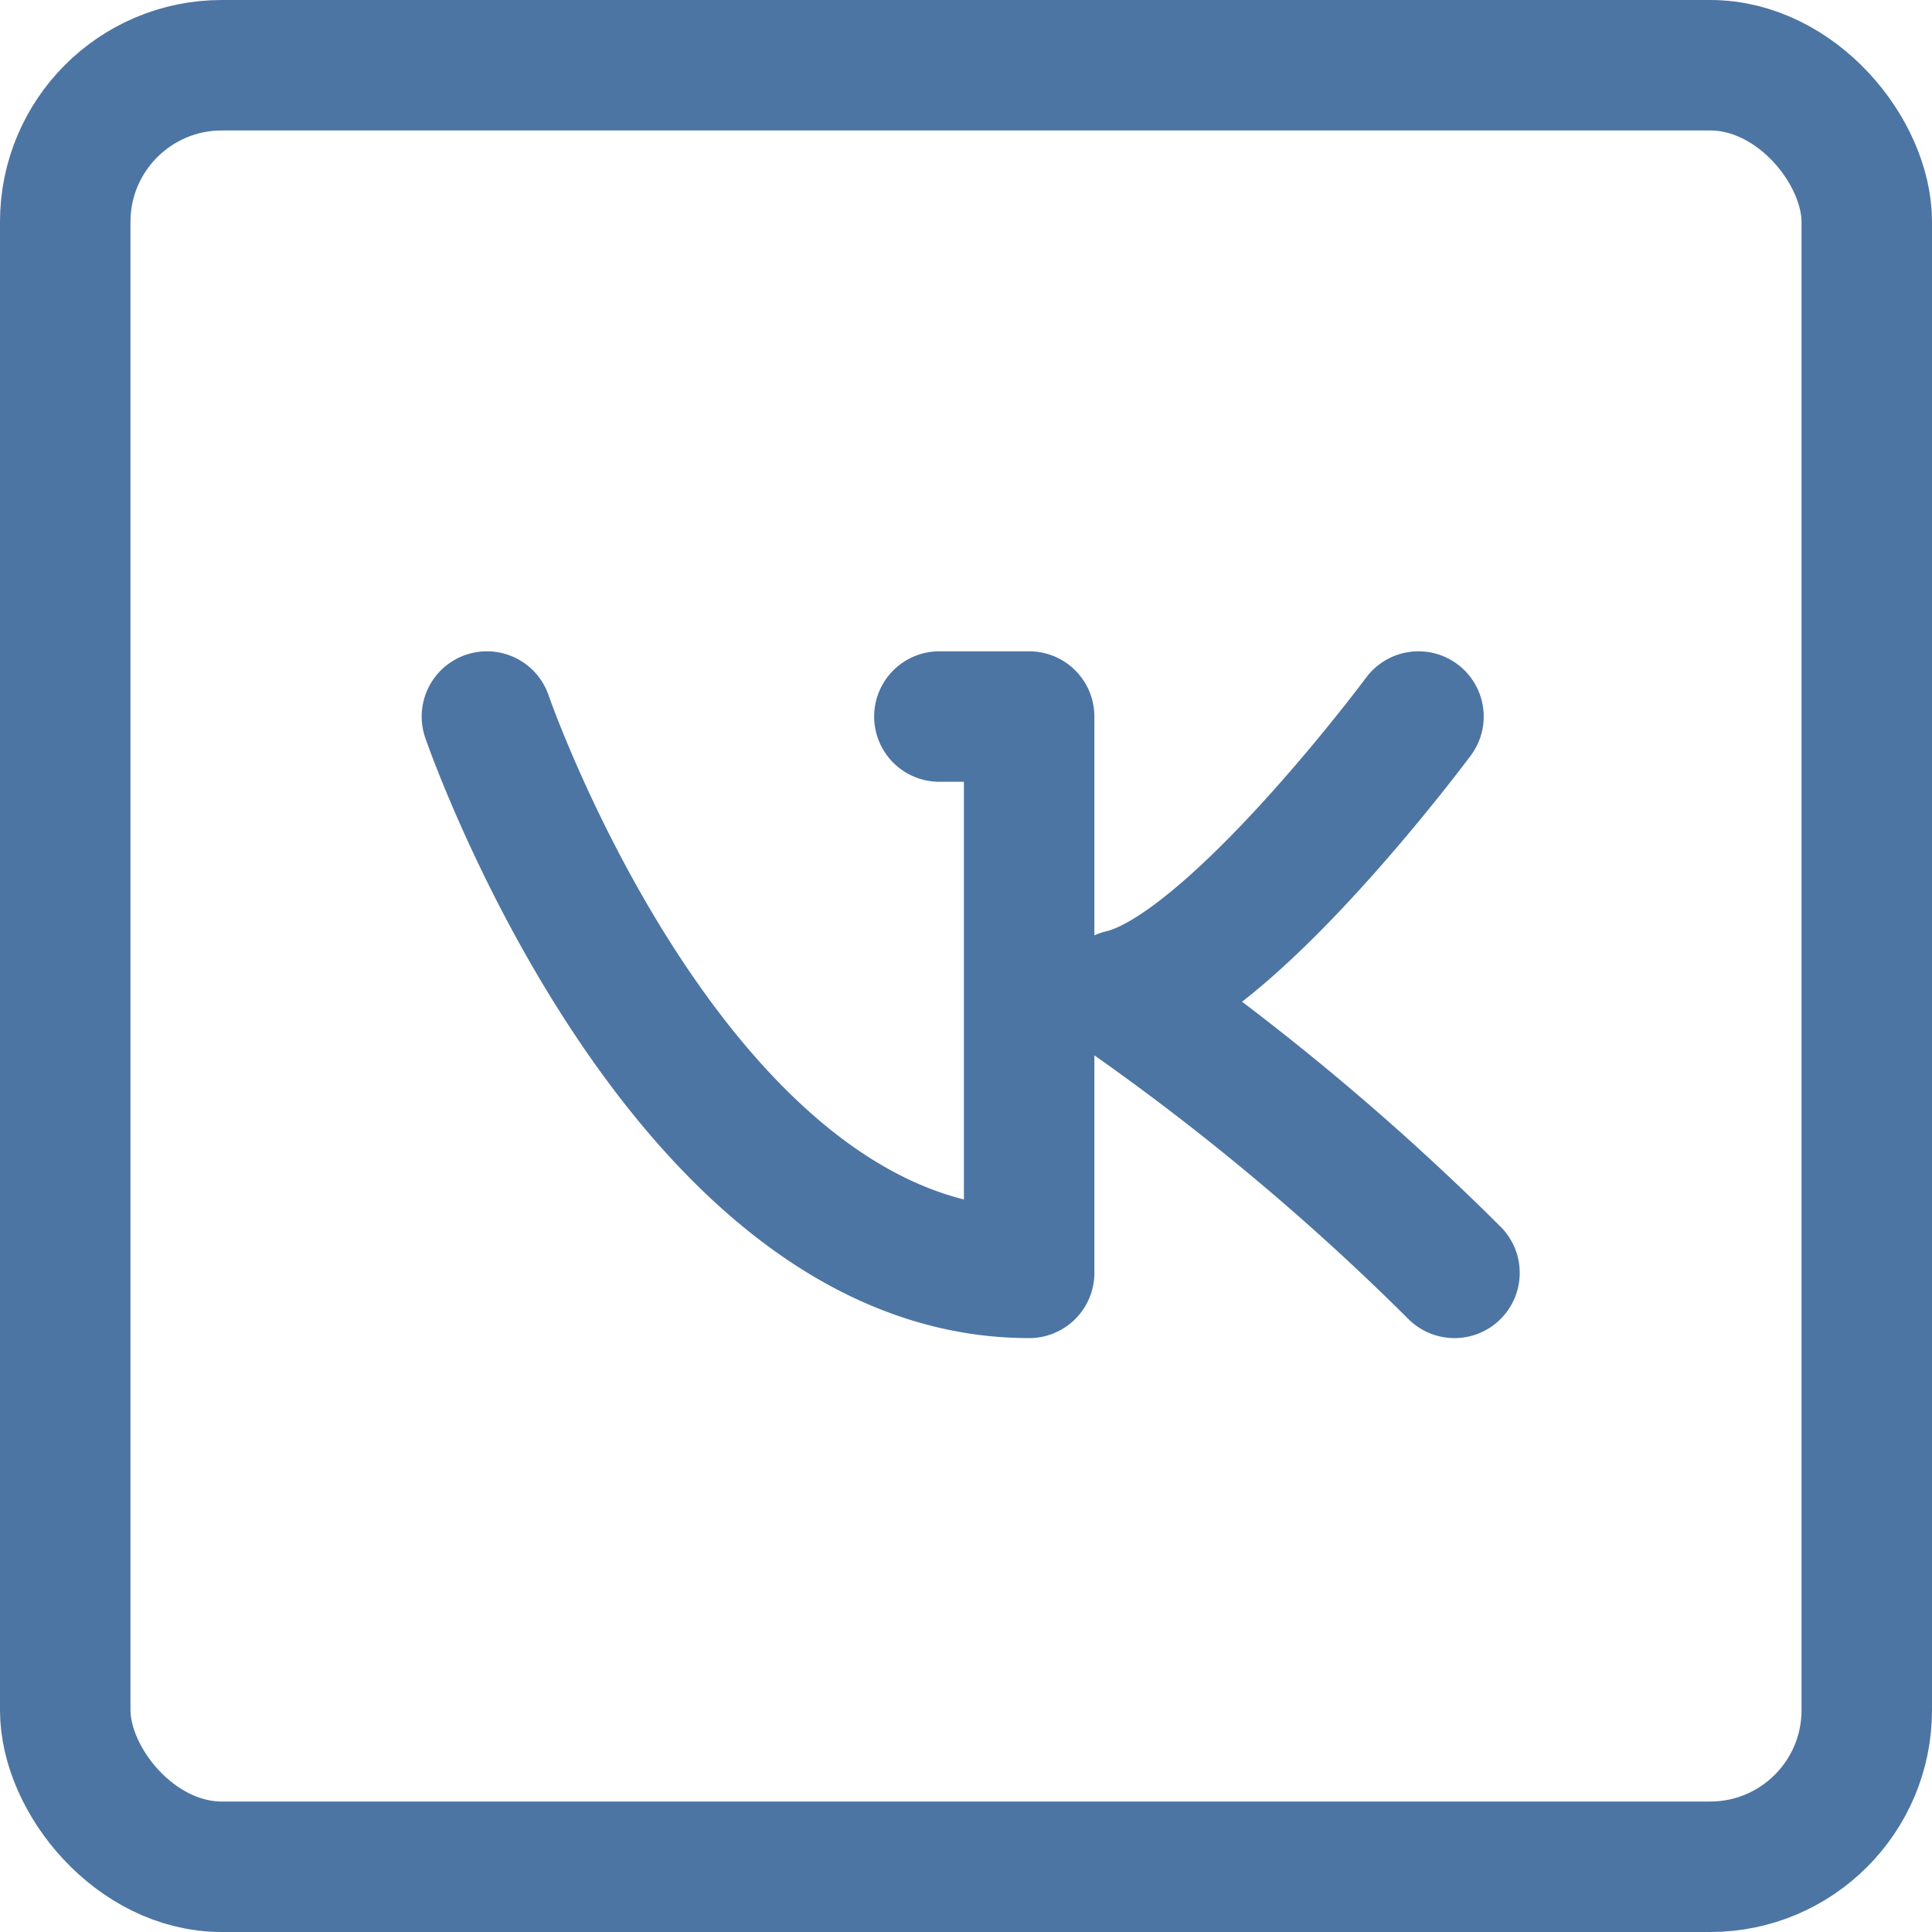 <svg xmlns="http://www.w3.org/2000/svg" viewBox="0 0 37.02 37.02"><defs><style>.cls-1{fill:none;stroke:#4c75a3;stroke-linecap:round;stroke-linejoin:round;stroke-width:2.5px}</style></defs><title>result-soc-vk-h</title><g id="Слой_2" data-name="Слой 2"><g id="buttons"><rect class="cls-1" x="1.25" y="1.25" width="34.52" height="34.52" rx="3" ry="3" transform="rotate(180 18.51 18.51)"/><path class="cls-1" d="M9.33 13.73S13 24.39 19.72 24.39V13.73H18m9.18 0s-3.6 4.85-5.69 5.33a47.59 47.59 0 0 1 6.38 5.33"/></g></g></svg>